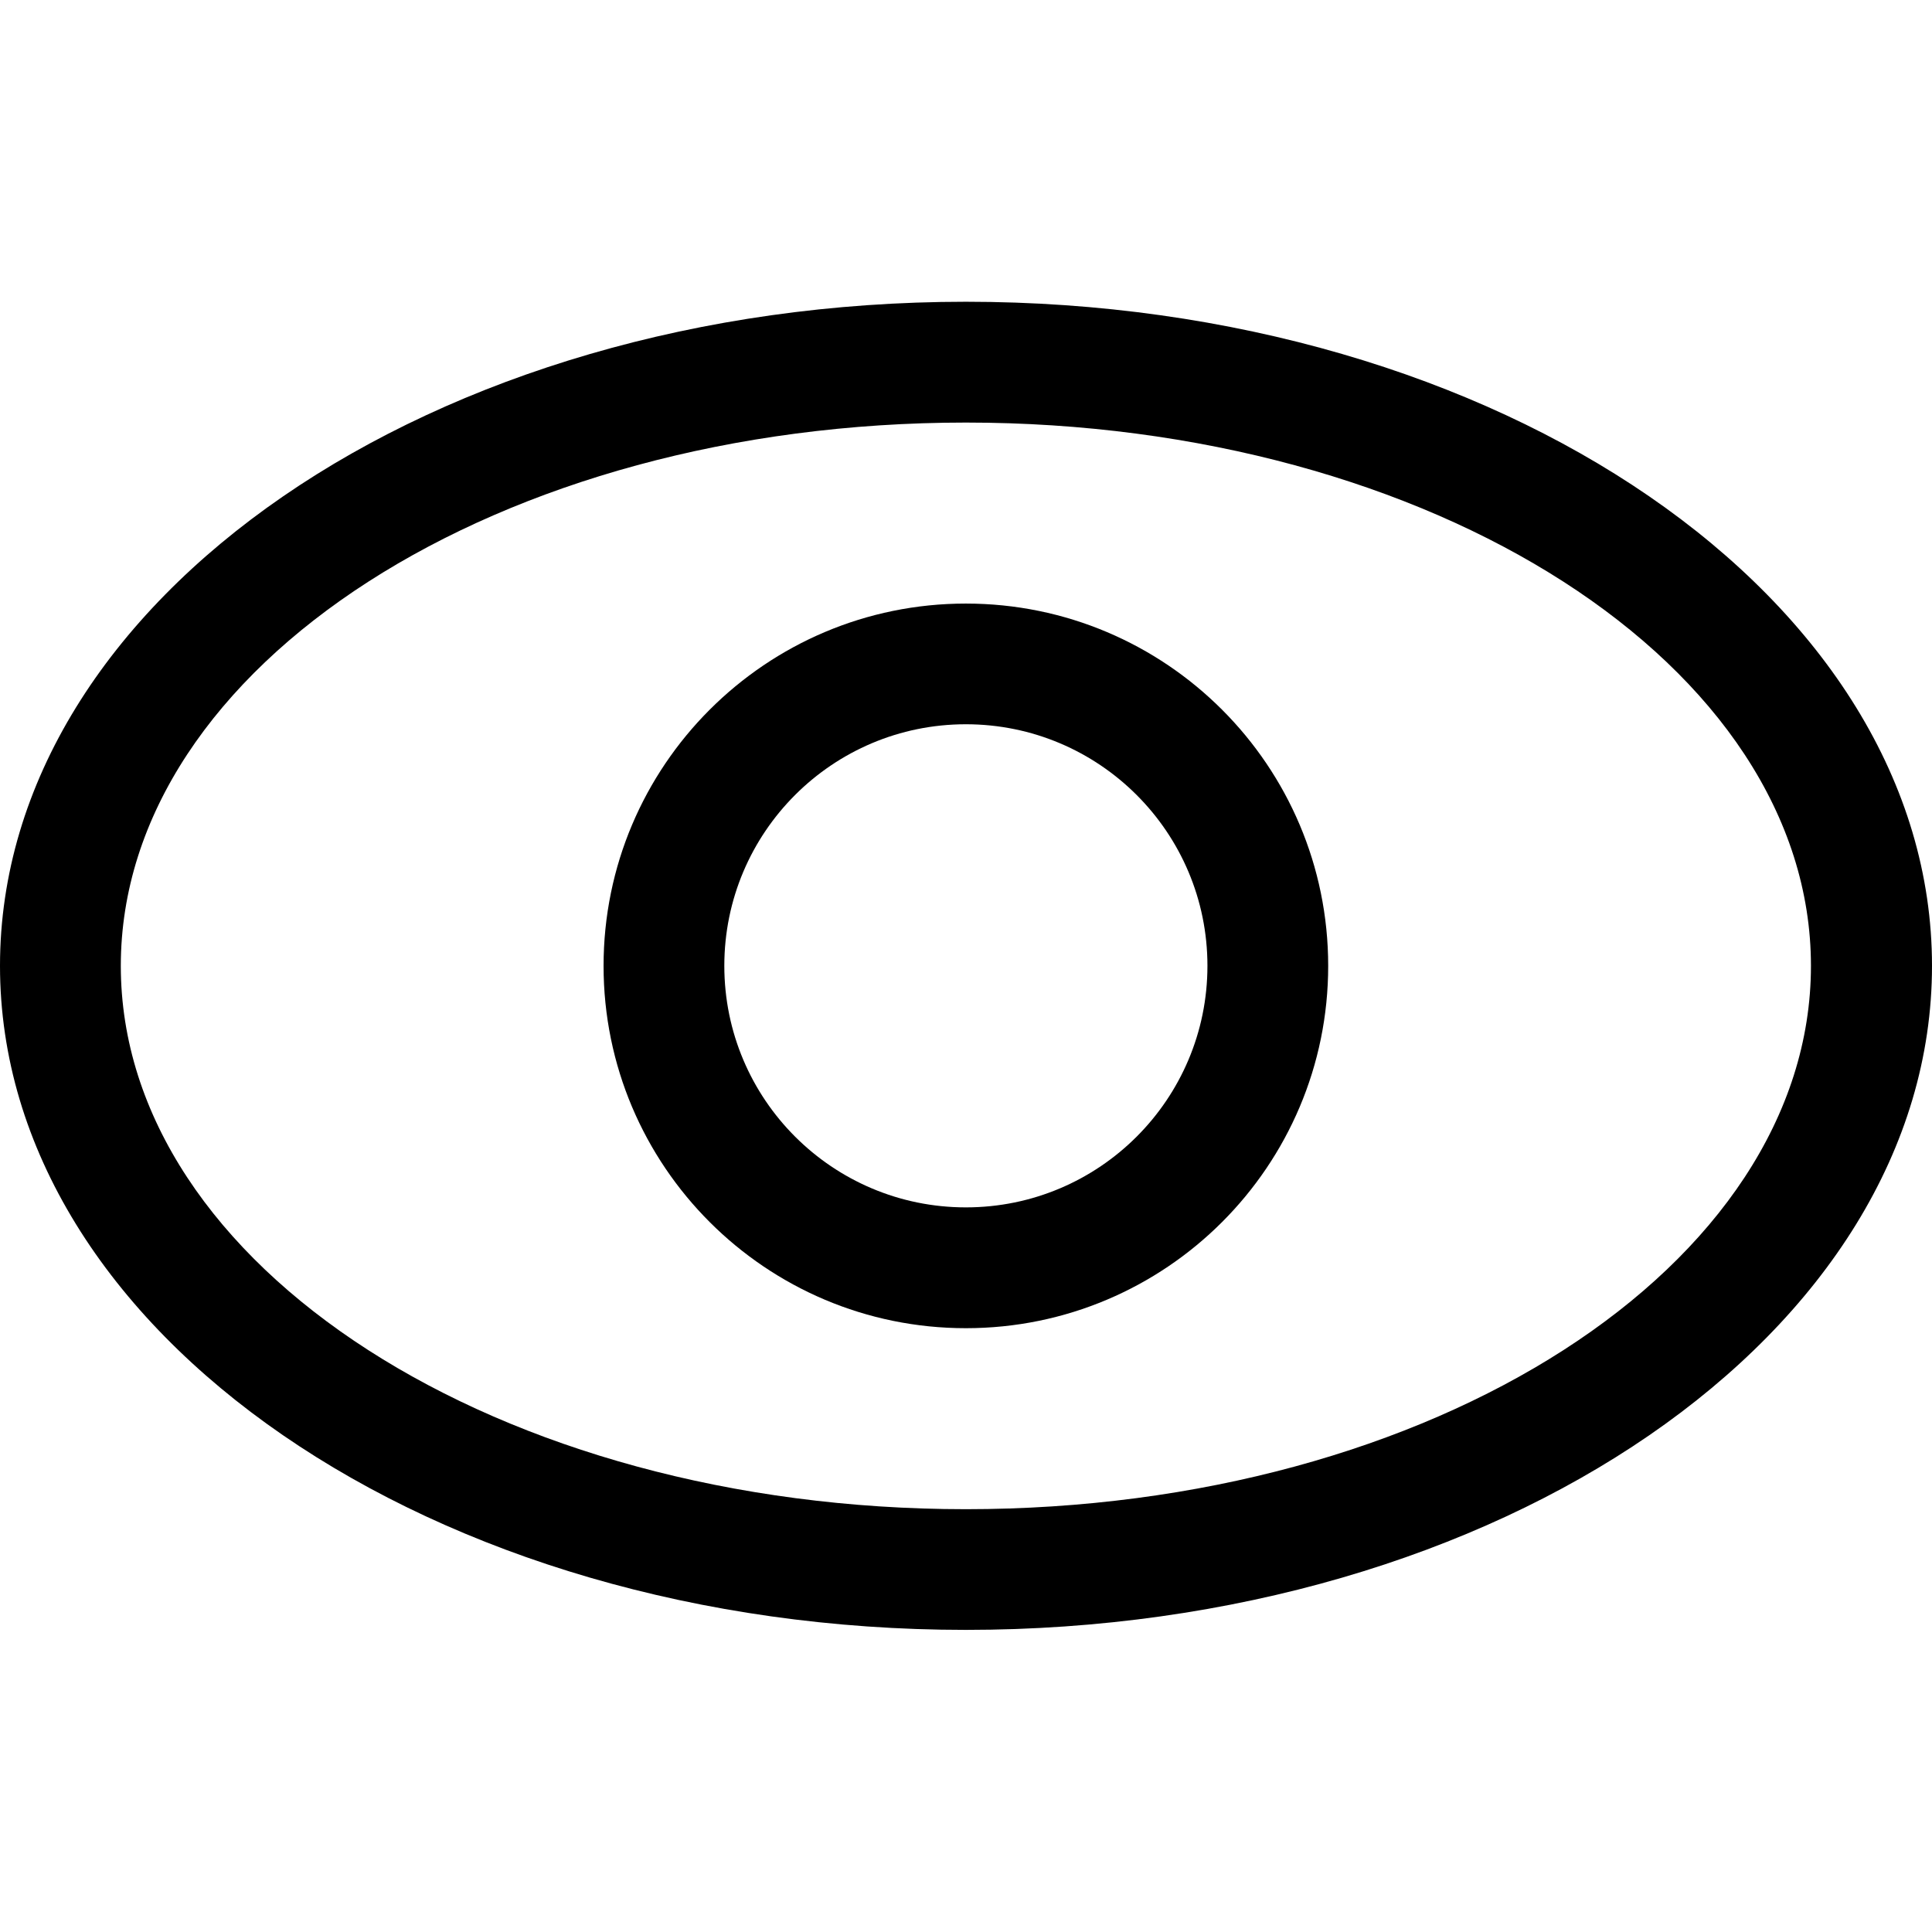 <!-- Optimised/Generated by IcoMoon.io -->
<svg version="1.1" xmlns="http://www.w3.org/2000/svg" width="32" height="32" viewBox="0 0 32 32">
<title>eye</title>
<path d="M15.998 4.998c-8.836 0-15.998 4.935-15.998 10.999s7.161 10.999 15.998 10.999 16.002-4.922 16.002-10.999-7.166-10.999-16.002-10.999zM15.998 24.997c-7.735 0-13.997-4.028-13.997-8.999s6.267-8.999 13.997-8.999 13.997 4.028 13.997 8.999-6.263 8.999-13.997 8.999z"></path>
<path d="M15.998 9.997c-3.314 0-6.001 2.687-6.001 6.001s2.687 6.001 6.001 6.001c3.314 0 6.001-2.687 6.001-6.001v0c0-3.314-2.687-6.001-6.001-6.001v0zM15.998 19.998c-2.209 0-4.001-1.791-4.001-4.001s1.791-4.001 4.001-4.001c2.209 0 4.001 1.791 4.001 4.001v0c0 2.209-1.791 4.001-4.001 4.001v0z"></path>
</svg>
